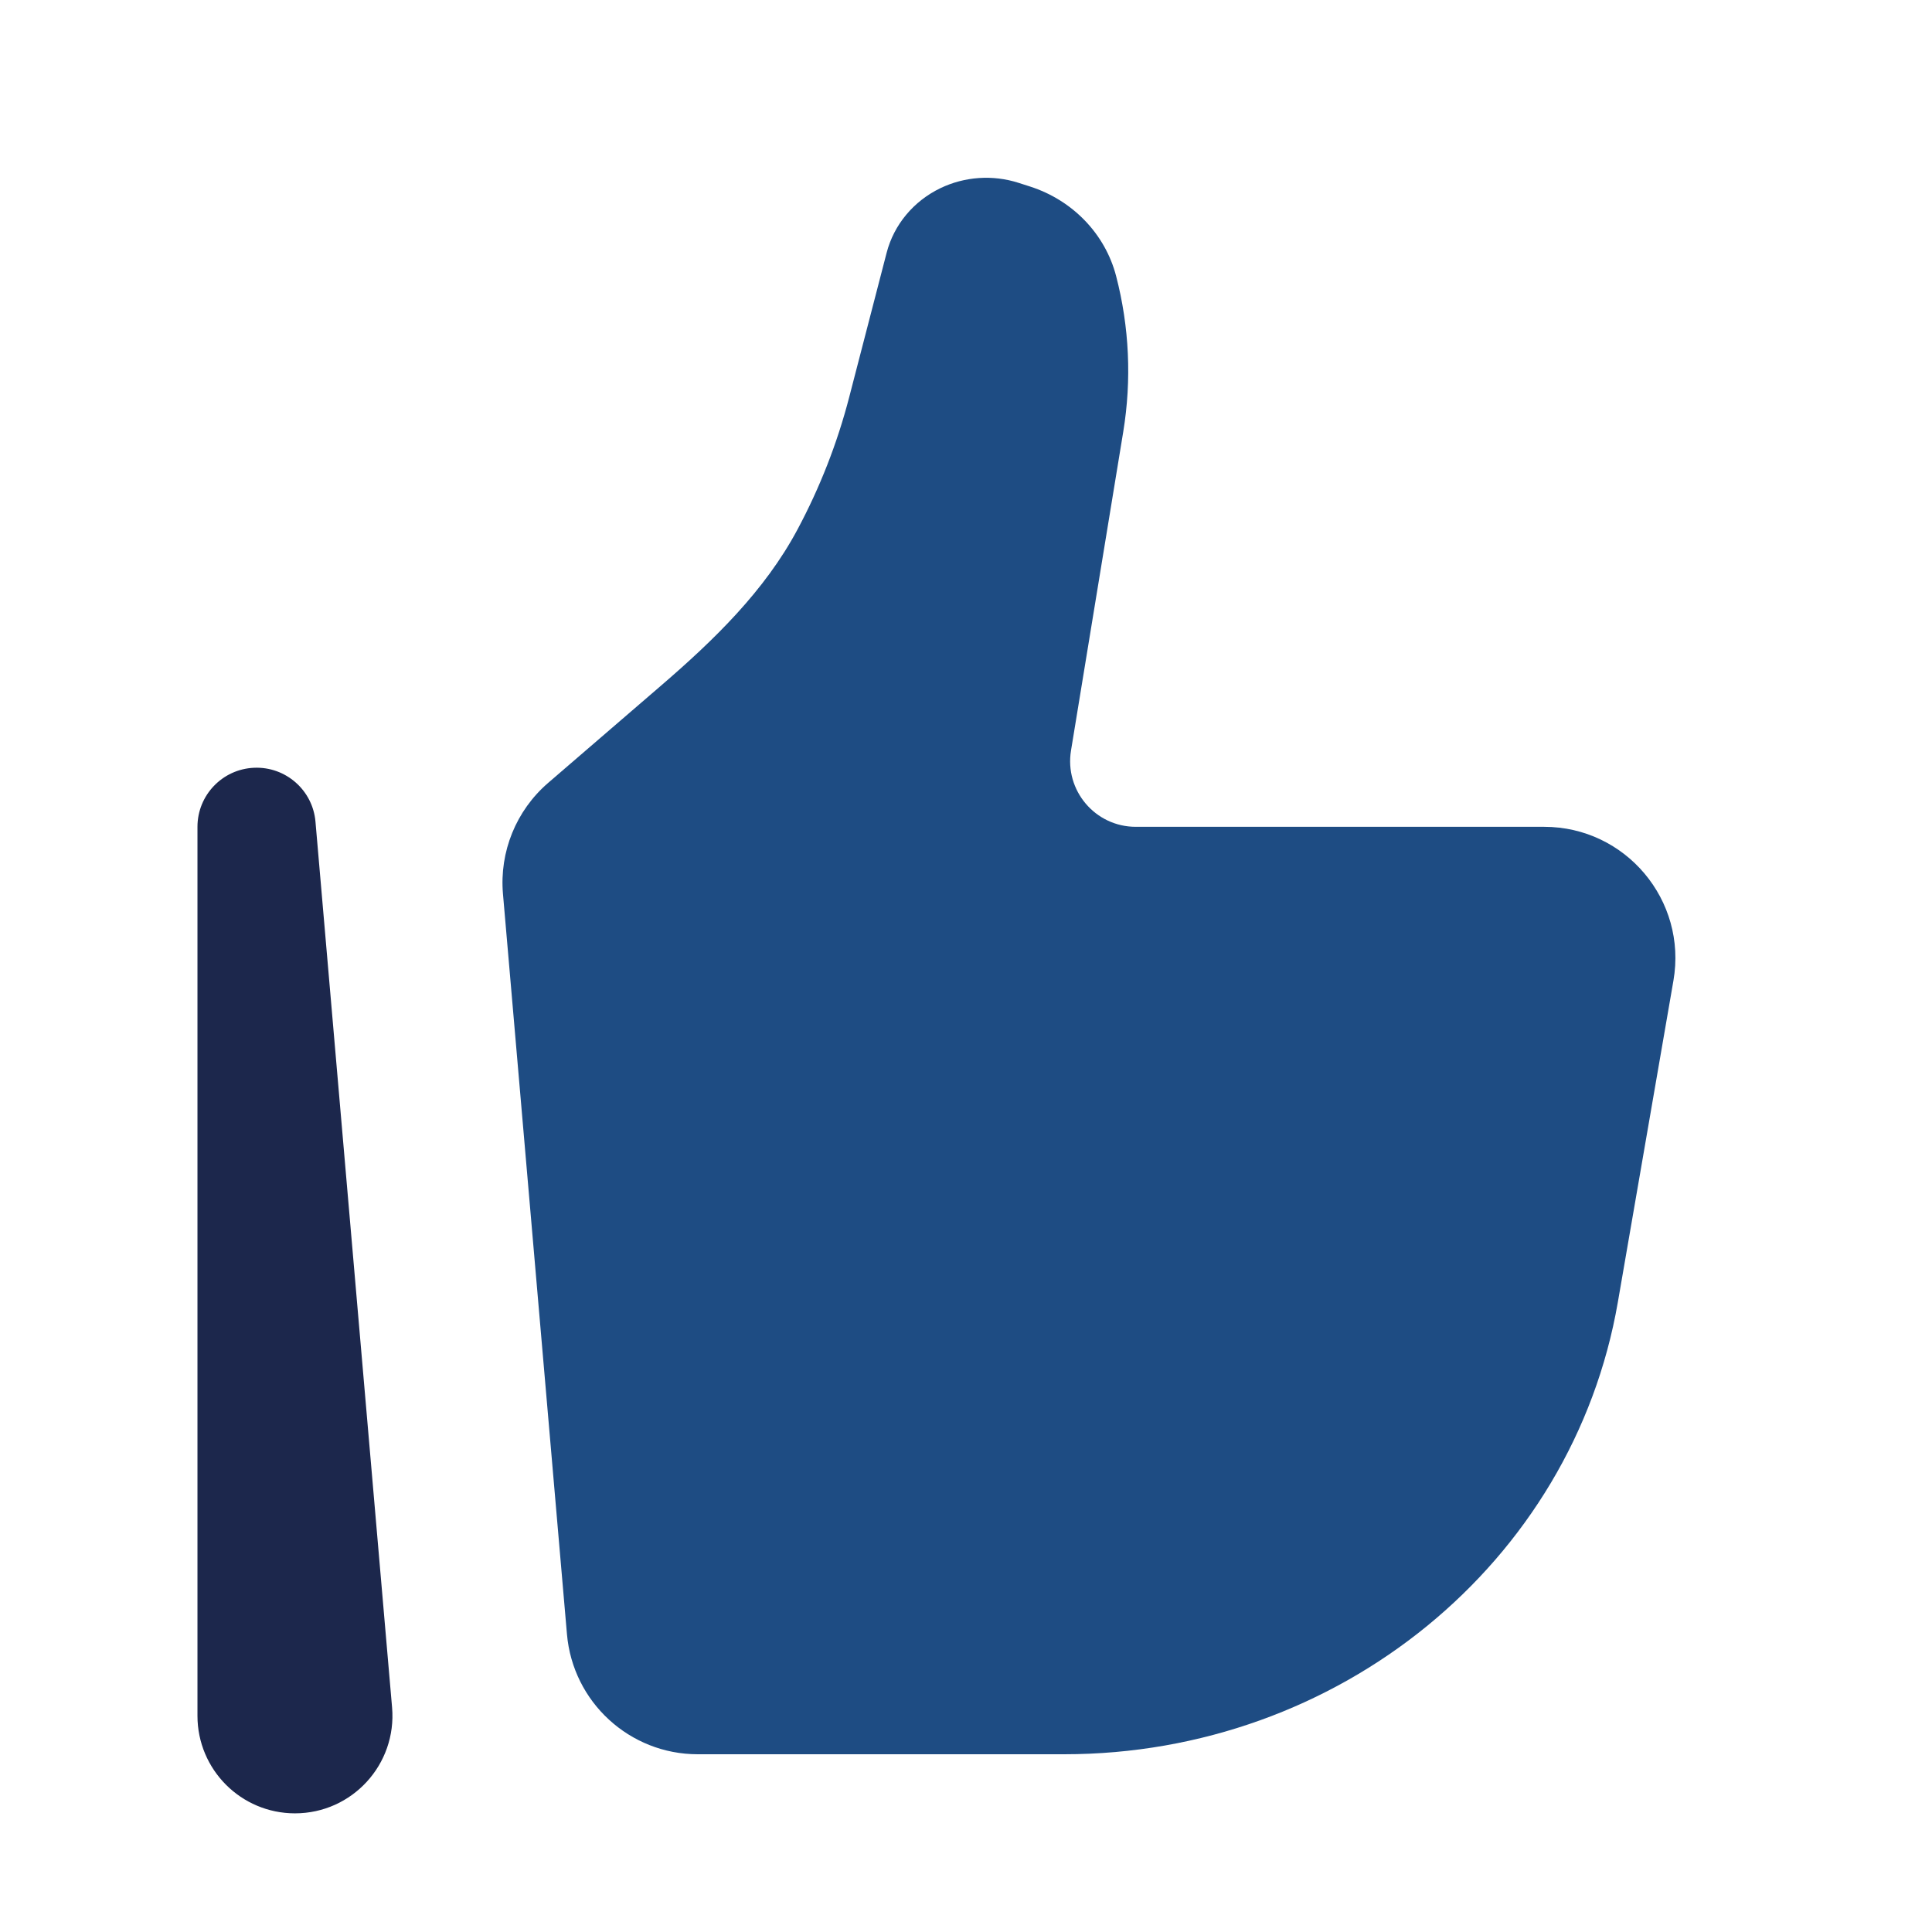 <svg width="48" height="48" viewBox="0 0 48 48" fill="none" xmlns="http://www.w3.org/2000/svg">
<path d="M40.195 32.352L41.576 24.363C41.922 22.367 40.387 20.542 38.364 20.542H28.218C27.212 20.542 26.446 19.64 26.609 18.646L27.907 10.726C28.118 9.439 28.058 8.122 27.73 6.86C27.459 5.815 26.652 4.975 25.591 4.634L25.307 4.543C24.666 4.337 23.966 4.385 23.362 4.676C22.697 4.997 22.21 5.582 22.029 6.277L21.098 9.868C20.802 11.011 20.37 12.114 19.813 13.156C19 14.679 17.742 15.898 16.435 17.024L13.617 19.452C12.823 20.137 12.406 21.162 12.496 22.207L14.086 40.601C14.232 42.288 15.643 43.584 17.335 43.584H26.438C33.256 43.584 39.074 38.834 40.195 32.352Z" fill="#1E4C83"/>
<path fillRule="evenodd" clipRule="evenodd" d="M6.312 19.075C7.097 19.041 7.771 19.632 7.838 20.416L9.741 42.42C9.863 43.834 8.75 45.052 7.328 45.052C5.989 45.052 4.906 43.966 4.906 42.629V20.542C4.906 19.756 5.526 19.108 6.312 19.075Z" fill="#1C274C"/>
</svg>
